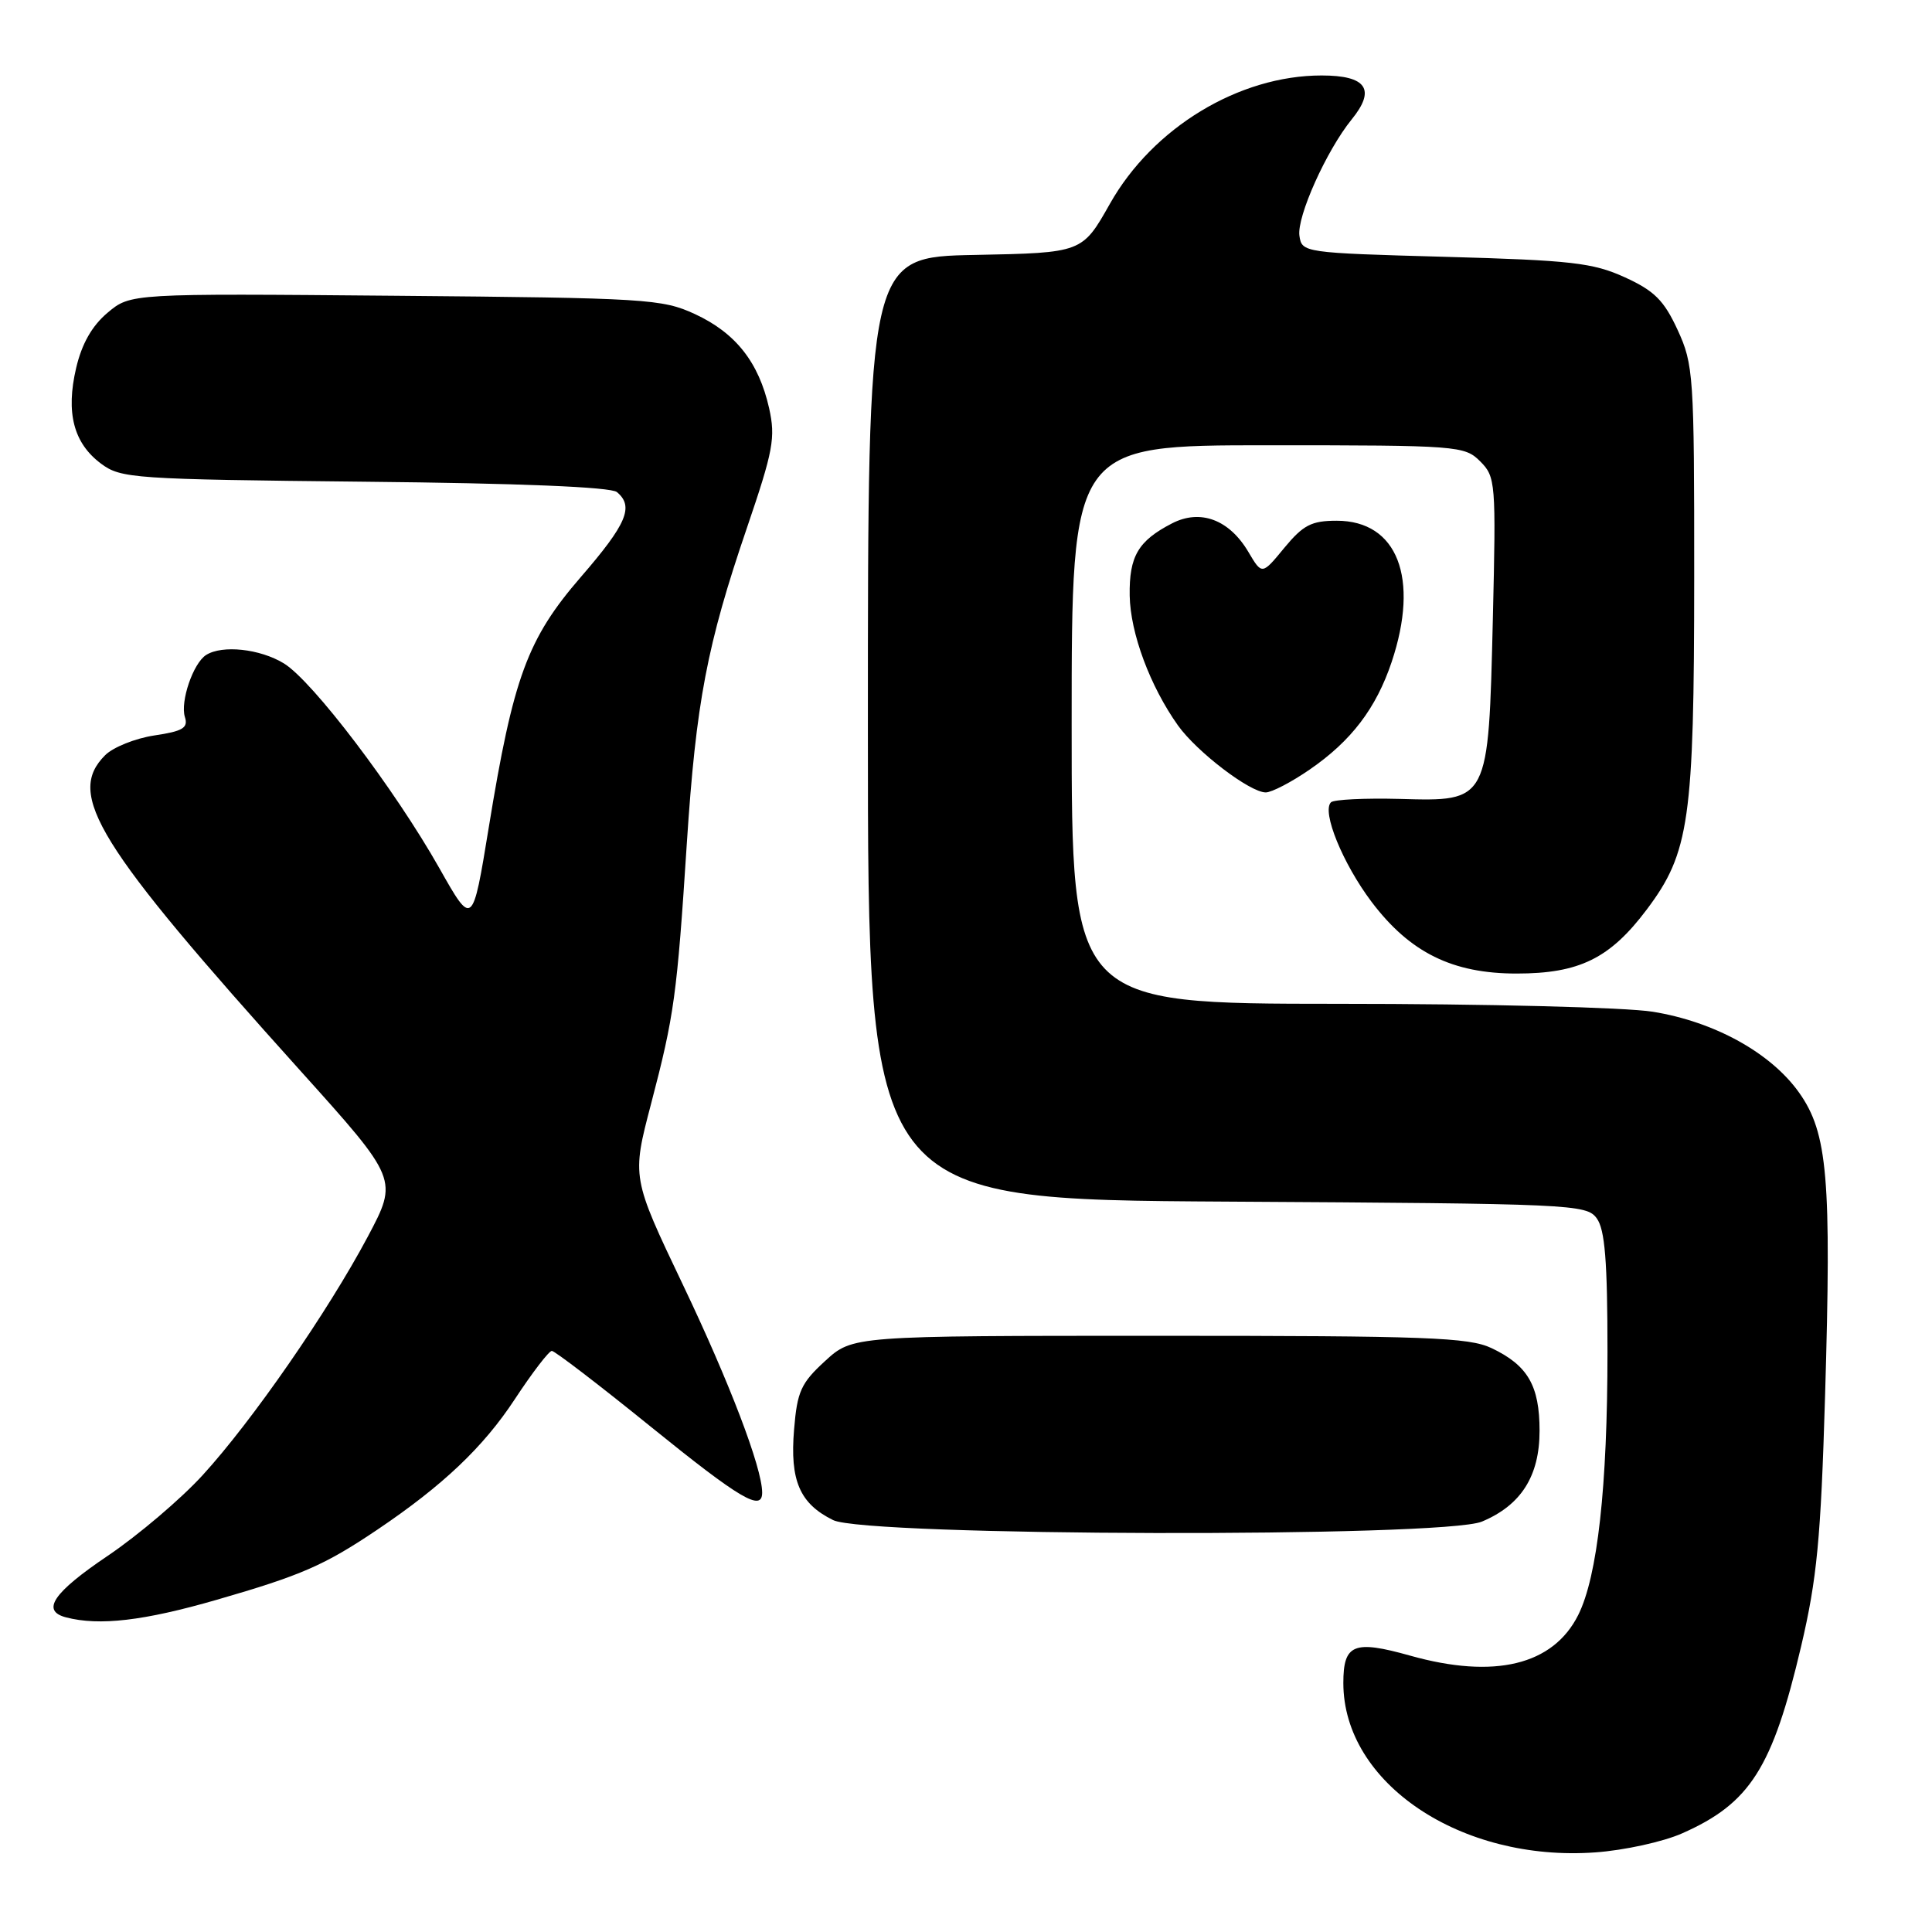 <?xml version="1.0" encoding="UTF-8" standalone="no"?>
<!DOCTYPE svg PUBLIC "-//W3C//DTD SVG 1.1//EN" "http://www.w3.org/Graphics/SVG/1.1/DTD/svg11.dtd" >
<svg xmlns="http://www.w3.org/2000/svg" xmlns:xlink="http://www.w3.org/1999/xlink" version="1.1" viewBox="0 0 256 256">
 <g >
 <path fill="currentColor"
d=" M 222.89 242.93 C 231.90 238.95 234.86 234.29 238.66 218.14 C 240.76 209.19 241.27 203.92 241.83 185.00 C 242.69 156.09 242.18 150.13 238.39 144.78 C 234.65 139.51 227.18 135.38 219.00 134.06 C 215.37 133.48 196.96 133.01 177.25 133.01 C 142.00 133.00 142.00 133.00 142.00 96.00 C 142.00 59.00 142.00 59.00 168.00 59.00 C 193.19 59.00 194.07 59.07 196.13 61.13 C 198.18 63.18 198.24 63.91 197.81 82.03 C 197.22 106.35 197.31 106.19 185.46 105.86 C 180.83 105.74 176.73 105.94 176.36 106.31 C 175.11 107.55 177.93 114.44 181.74 119.50 C 186.82 126.22 192.44 129.00 200.96 129.00 C 209.27 129.00 213.33 127.00 218.21 120.51 C 223.86 112.99 224.48 108.65 224.49 76.50 C 224.50 49.71 224.40 48.29 222.29 43.71 C 220.48 39.79 219.21 38.53 215.29 36.74 C 211.08 34.82 208.21 34.49 191.50 34.03 C 172.72 33.51 172.50 33.47 172.18 31.24 C 171.82 28.72 175.77 19.93 179.10 15.83 C 182.34 11.85 181.08 10.00 175.12 10.00 C 164.17 10.00 152.76 16.91 147.07 27.00 C 143.40 33.50 143.40 33.50 129.20 33.78 C 115.00 34.05 115.00 34.05 115.00 96.50 C 115.00 158.94 115.00 158.94 162.58 159.22 C 208.36 159.49 210.22 159.57 211.58 161.44 C 212.66 162.92 213.00 167.11 213.00 179.12 C 213.00 197.01 211.68 208.90 209.12 214.00 C 205.79 220.64 198.03 222.52 186.85 219.38 C 179.38 217.28 178.00 217.85 178.00 223.01 C 178.00 236.27 193.57 246.74 211.40 245.45 C 215.20 245.18 220.37 244.05 222.89 242.93 Z  M 28.72 211.98 C 39.94 208.74 42.99 207.41 50.00 202.69 C 58.68 196.84 64.04 191.76 68.21 185.41 C 70.53 181.88 72.74 179.00 73.12 179.00 C 73.50 179.00 79.37 183.49 86.16 188.99 C 98.11 198.66 101.01 200.37 100.99 197.75 C 100.97 194.46 96.66 183.17 90.50 170.26 C 83.71 156.02 83.71 156.02 86.27 146.26 C 89.35 134.50 89.70 131.94 91.01 111.72 C 92.23 93.04 93.68 85.44 98.96 69.98 C 102.47 59.69 102.78 57.99 101.91 54.08 C 100.54 48.00 97.48 44.12 92.09 41.62 C 87.73 39.61 85.72 39.48 52.40 39.19 C 17.29 38.88 17.29 38.88 14.24 41.45 C 12.19 43.18 10.84 45.55 10.09 48.76 C 8.70 54.69 9.75 58.72 13.38 61.43 C 16.02 63.40 17.62 63.51 48.31 63.83 C 68.75 64.03 80.94 64.53 81.74 65.20 C 84.04 67.11 83.05 69.43 76.97 76.45 C 69.88 84.65 68.01 89.72 64.76 109.66 C 62.61 122.81 62.61 122.81 58.23 115.06 C 52.30 104.56 41.41 90.22 37.61 87.90 C 34.44 85.97 29.45 85.43 27.31 86.79 C 25.59 87.88 23.86 92.97 24.50 95.01 C 24.96 96.45 24.23 96.89 20.46 97.45 C 17.93 97.83 14.99 99.01 13.93 100.07 C 8.72 105.28 12.79 111.87 39.81 141.89 C 52.76 156.28 52.76 156.28 48.72 163.89 C 43.44 173.81 33.41 188.30 26.84 195.48 C 23.97 198.62 18.33 203.41 14.31 206.13 C 7.04 211.03 5.41 213.44 8.75 214.31 C 13.15 215.46 19.07 214.77 28.72 211.98 Z  M 196.36 201.62 C 201.55 199.45 204.00 195.59 204.00 189.59 C 204.00 183.60 202.44 180.91 197.63 178.63 C 194.63 177.21 189.06 177.00 153.58 177.00 C 112.97 177.00 112.97 177.00 109.33 180.34 C 106.14 183.26 105.63 184.37 105.22 189.41 C 104.65 196.19 105.97 199.24 110.39 201.42 C 114.78 203.58 191.24 203.76 196.36 201.62 Z  M 173.54 101.97 C 179.05 98.18 182.34 93.86 184.40 87.72 C 188.12 76.60 185.17 69.00 177.12 69.00 C 173.77 69.00 172.68 69.57 170.18 72.59 C 167.22 76.19 167.22 76.19 165.42 73.14 C 162.88 68.84 159.04 67.41 155.28 69.36 C 150.81 71.67 149.61 73.71 149.69 78.92 C 149.77 83.88 152.39 90.93 156.09 96.13 C 158.59 99.63 165.62 105.00 167.72 105.00 C 168.50 105.00 171.12 103.64 173.54 101.97 Z "/>
</g>
</svg>